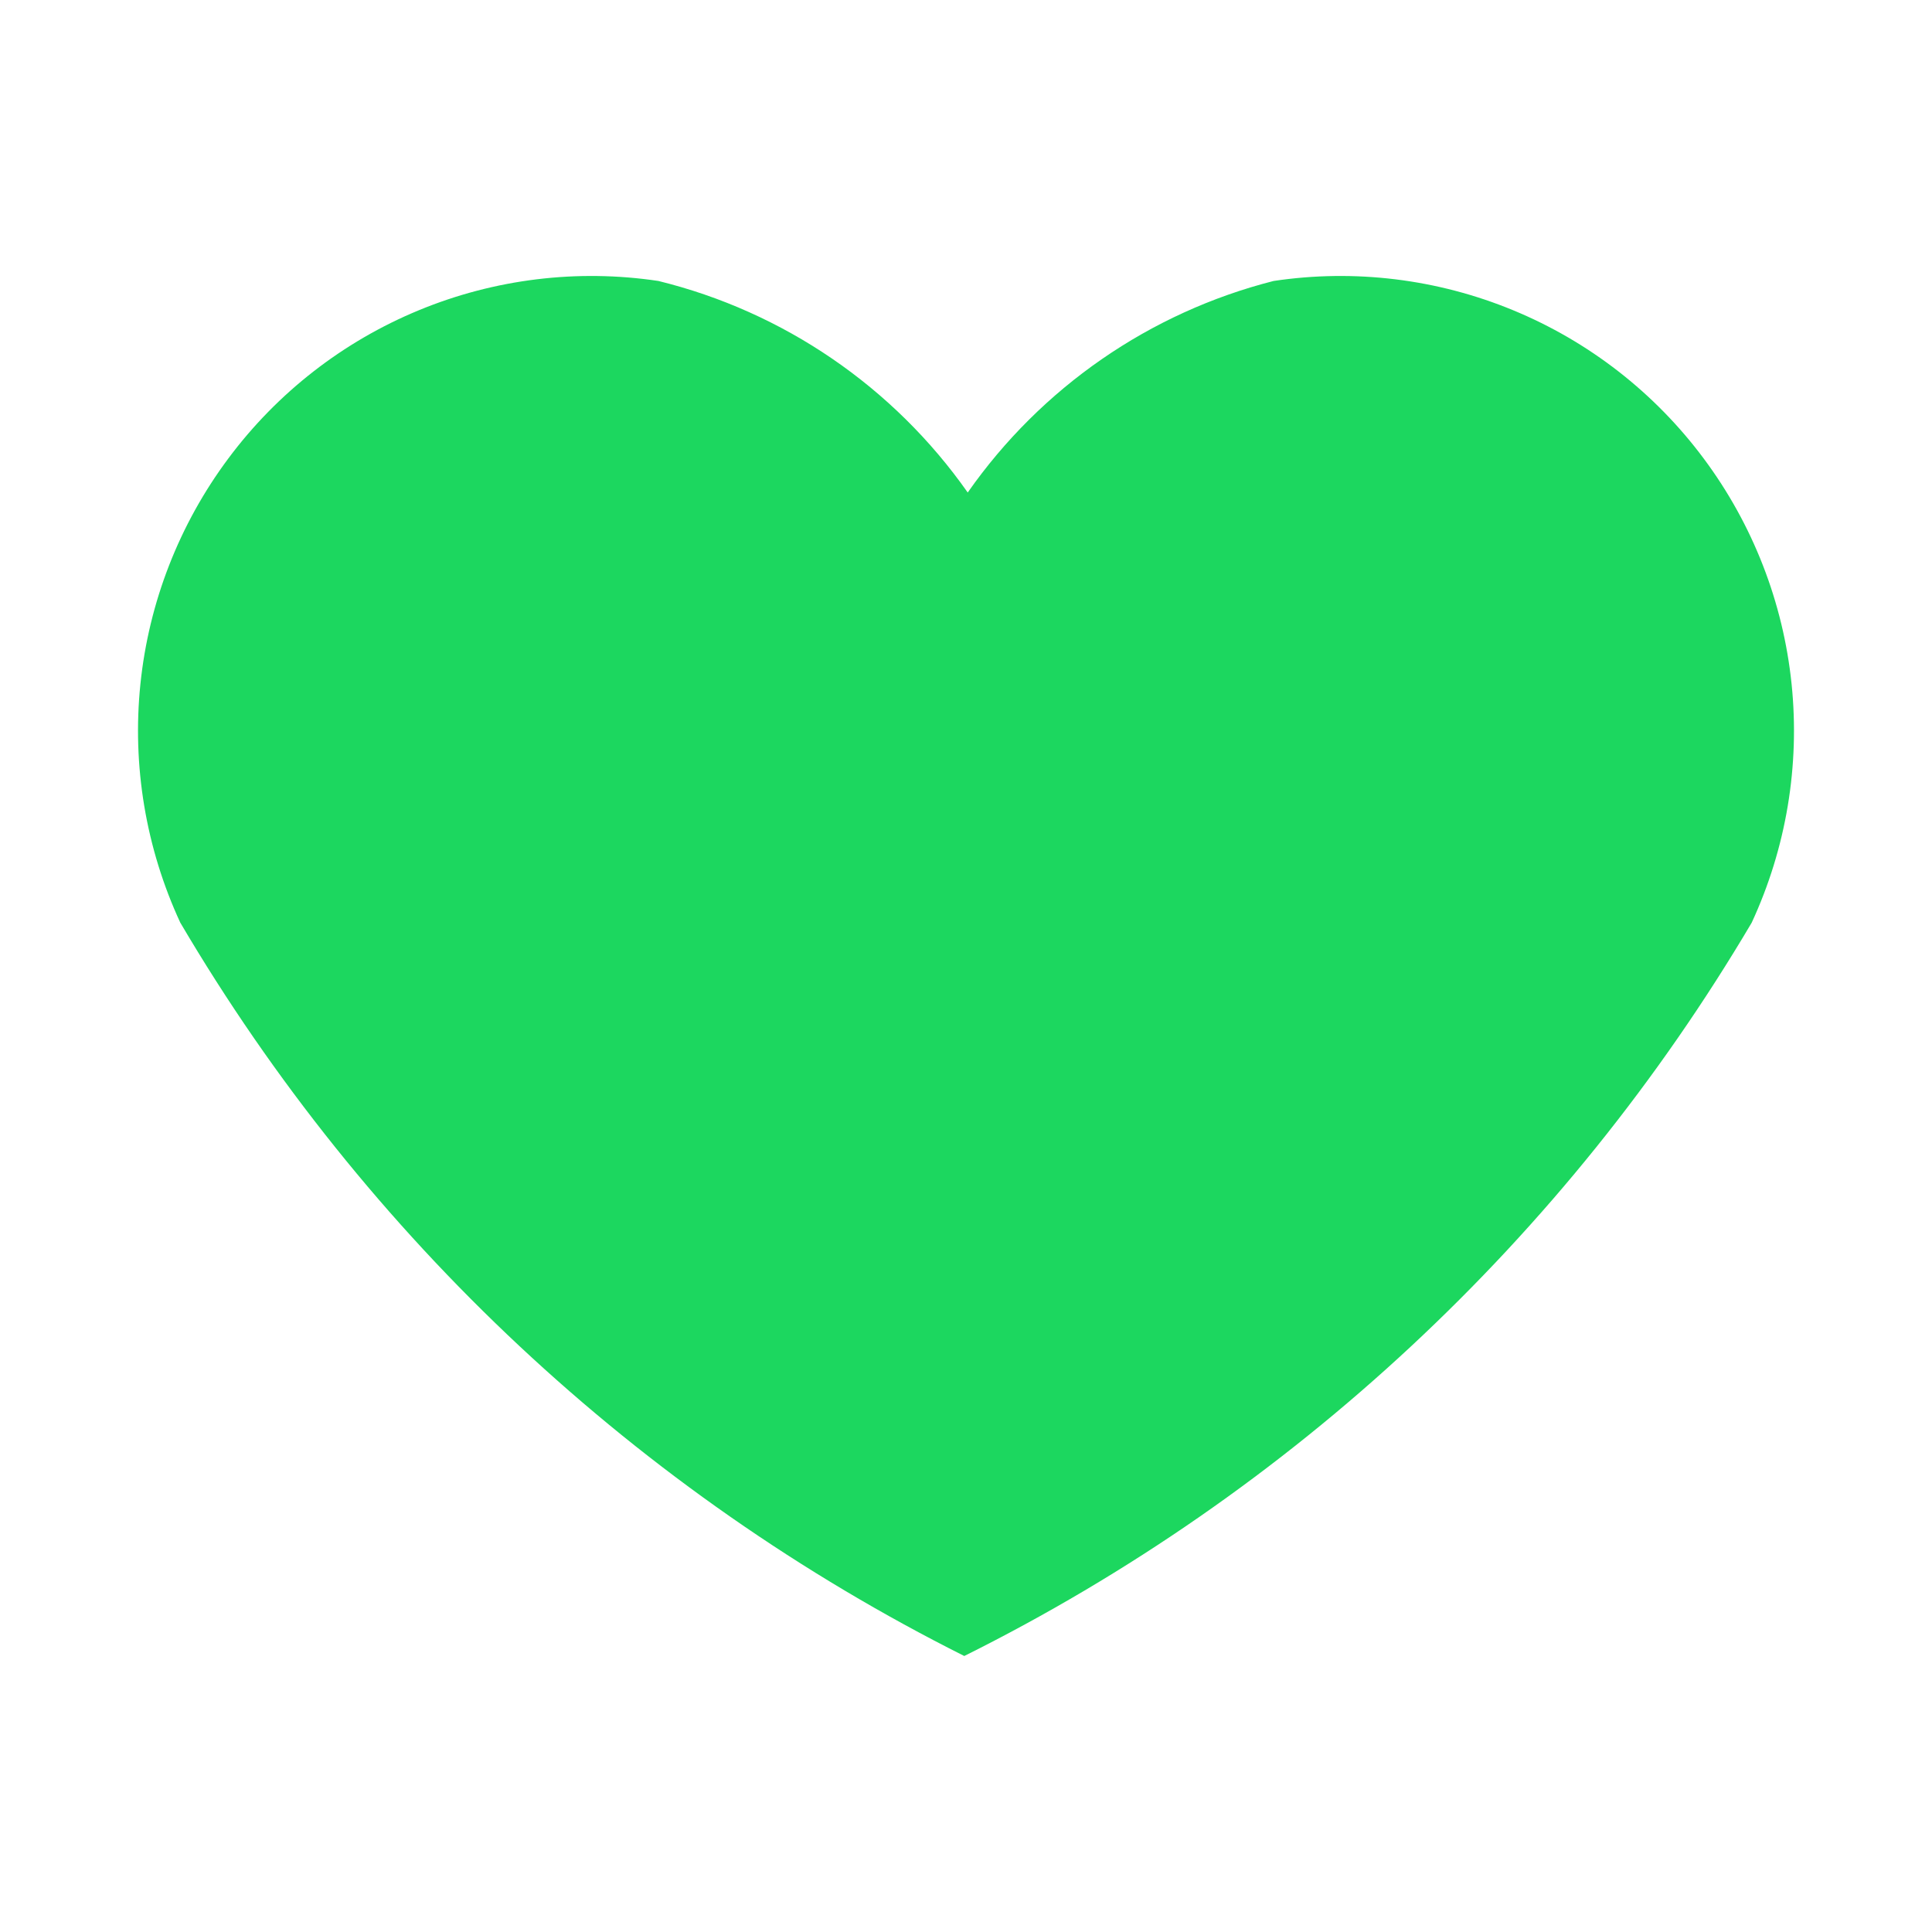 <svg width="28" height="28" viewBox="0 0 28 28" fill="none" xmlns="http://www.w3.org/2000/svg">
<path d="M18.458 4.072C16.662 4.529 15.09 5.617 14.025 7.138C12.949 5.607 11.356 4.518 9.542 4.072C8.368 3.896 7.168 4.043 6.071 4.496C4.973 4.949 4.018 5.692 3.308 6.646C2.597 7.6 2.157 8.729 2.035 9.913C1.913 11.097 2.113 12.292 2.613 13.372C5.301 17.938 9.246 21.628 13.975 24C18.721 21.636 22.685 17.945 25.387 13.372C25.887 12.292 26.087 11.097 25.965 9.913C25.843 8.729 25.403 7.6 24.692 6.646C23.982 5.692 23.027 4.949 21.929 4.496C20.832 4.043 19.632 3.896 18.458 4.072Z" fill="#1CD75F"/>
</svg>
